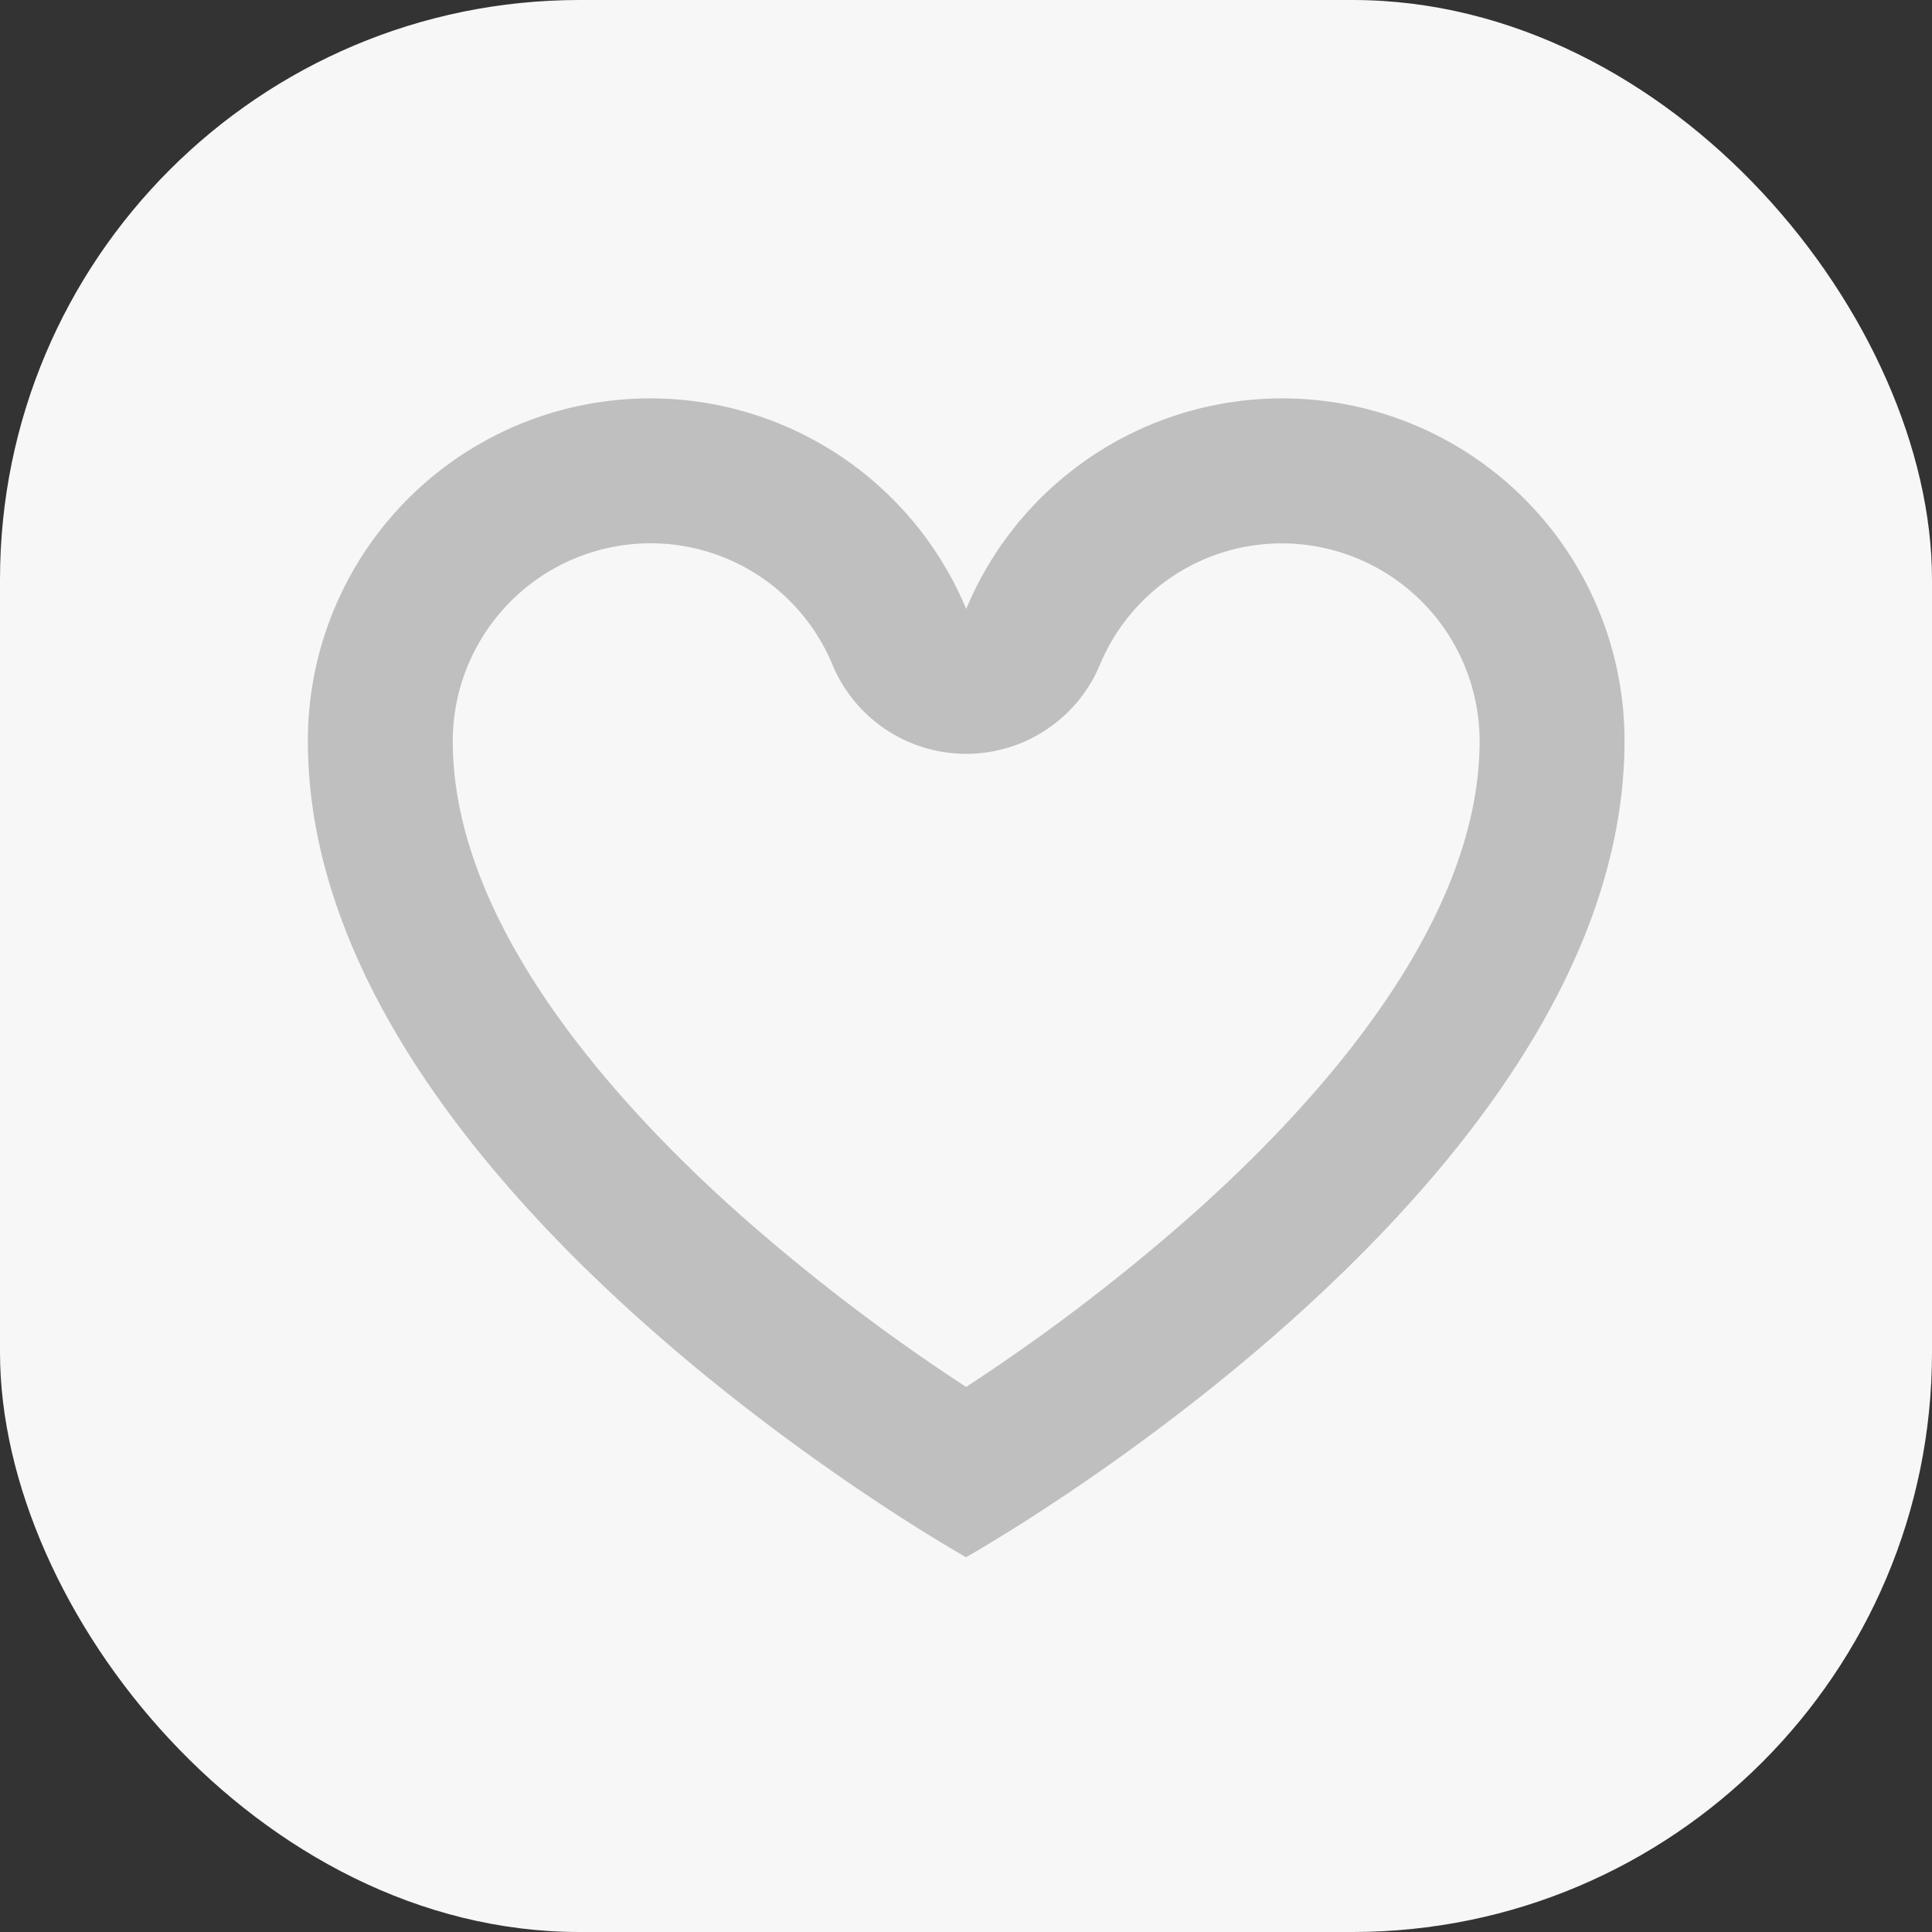 <svg xmlns="http://www.w3.org/2000/svg" width="20" height="20" viewBox="0 0 20 20">
    <rect x="0" y="0" width="20" height="20" fill="#333333" stroke="none"/>
    <path data-name="Rectangle 10513" style="fill:none" d="M0 0h20v20H0z"/>
    <rect data-name="Rectangle 16544" width="20" height="20" rx="6" style="fill:#f7f7f7"/>
    <g data-name="Path 10175" style="stroke-linecap:round;stroke-linejoin:round;fill:none">
        <path d="M34.815 51.99S28 48.173 28 43.539a3.544 3.544 0 0 1 6.815-1.365 3.544 3.544 0 0 1 6.815 1.365c0 4.634-6.815 8.451-6.815 8.451z" style="stroke:none" transform="translate(-24.813 -35.87)"/>
        <path d="M34.815 50.227a20.175 20.175 0 0 0 2.444-1.876c1.31-1.186 2.871-2.984 2.871-4.812a2.05 2.05 0 0 0-2.046-2.044c-.826 0-1.566.493-1.885 1.257a1.5 1.5 0 0 1-2.768 0 2.038 2.038 0 0 0-2.289-1.217A2.05 2.05 0 0 0 29.5 43.54c0 1.828 1.561 3.626 2.871 4.812a20.175 20.175 0 0 0 2.444 1.876m0 1.763S28 48.173 28 43.539a3.544 3.544 0 0 1 6.815-1.365 3.544 3.544 0 0 1 6.815 1.365c0 4.634-6.815 8.45-6.815 8.45z" style="fill:#bfbfbf;stroke:none" transform="translate(-24.813 -35.87)"/>
    </g>
</svg>
